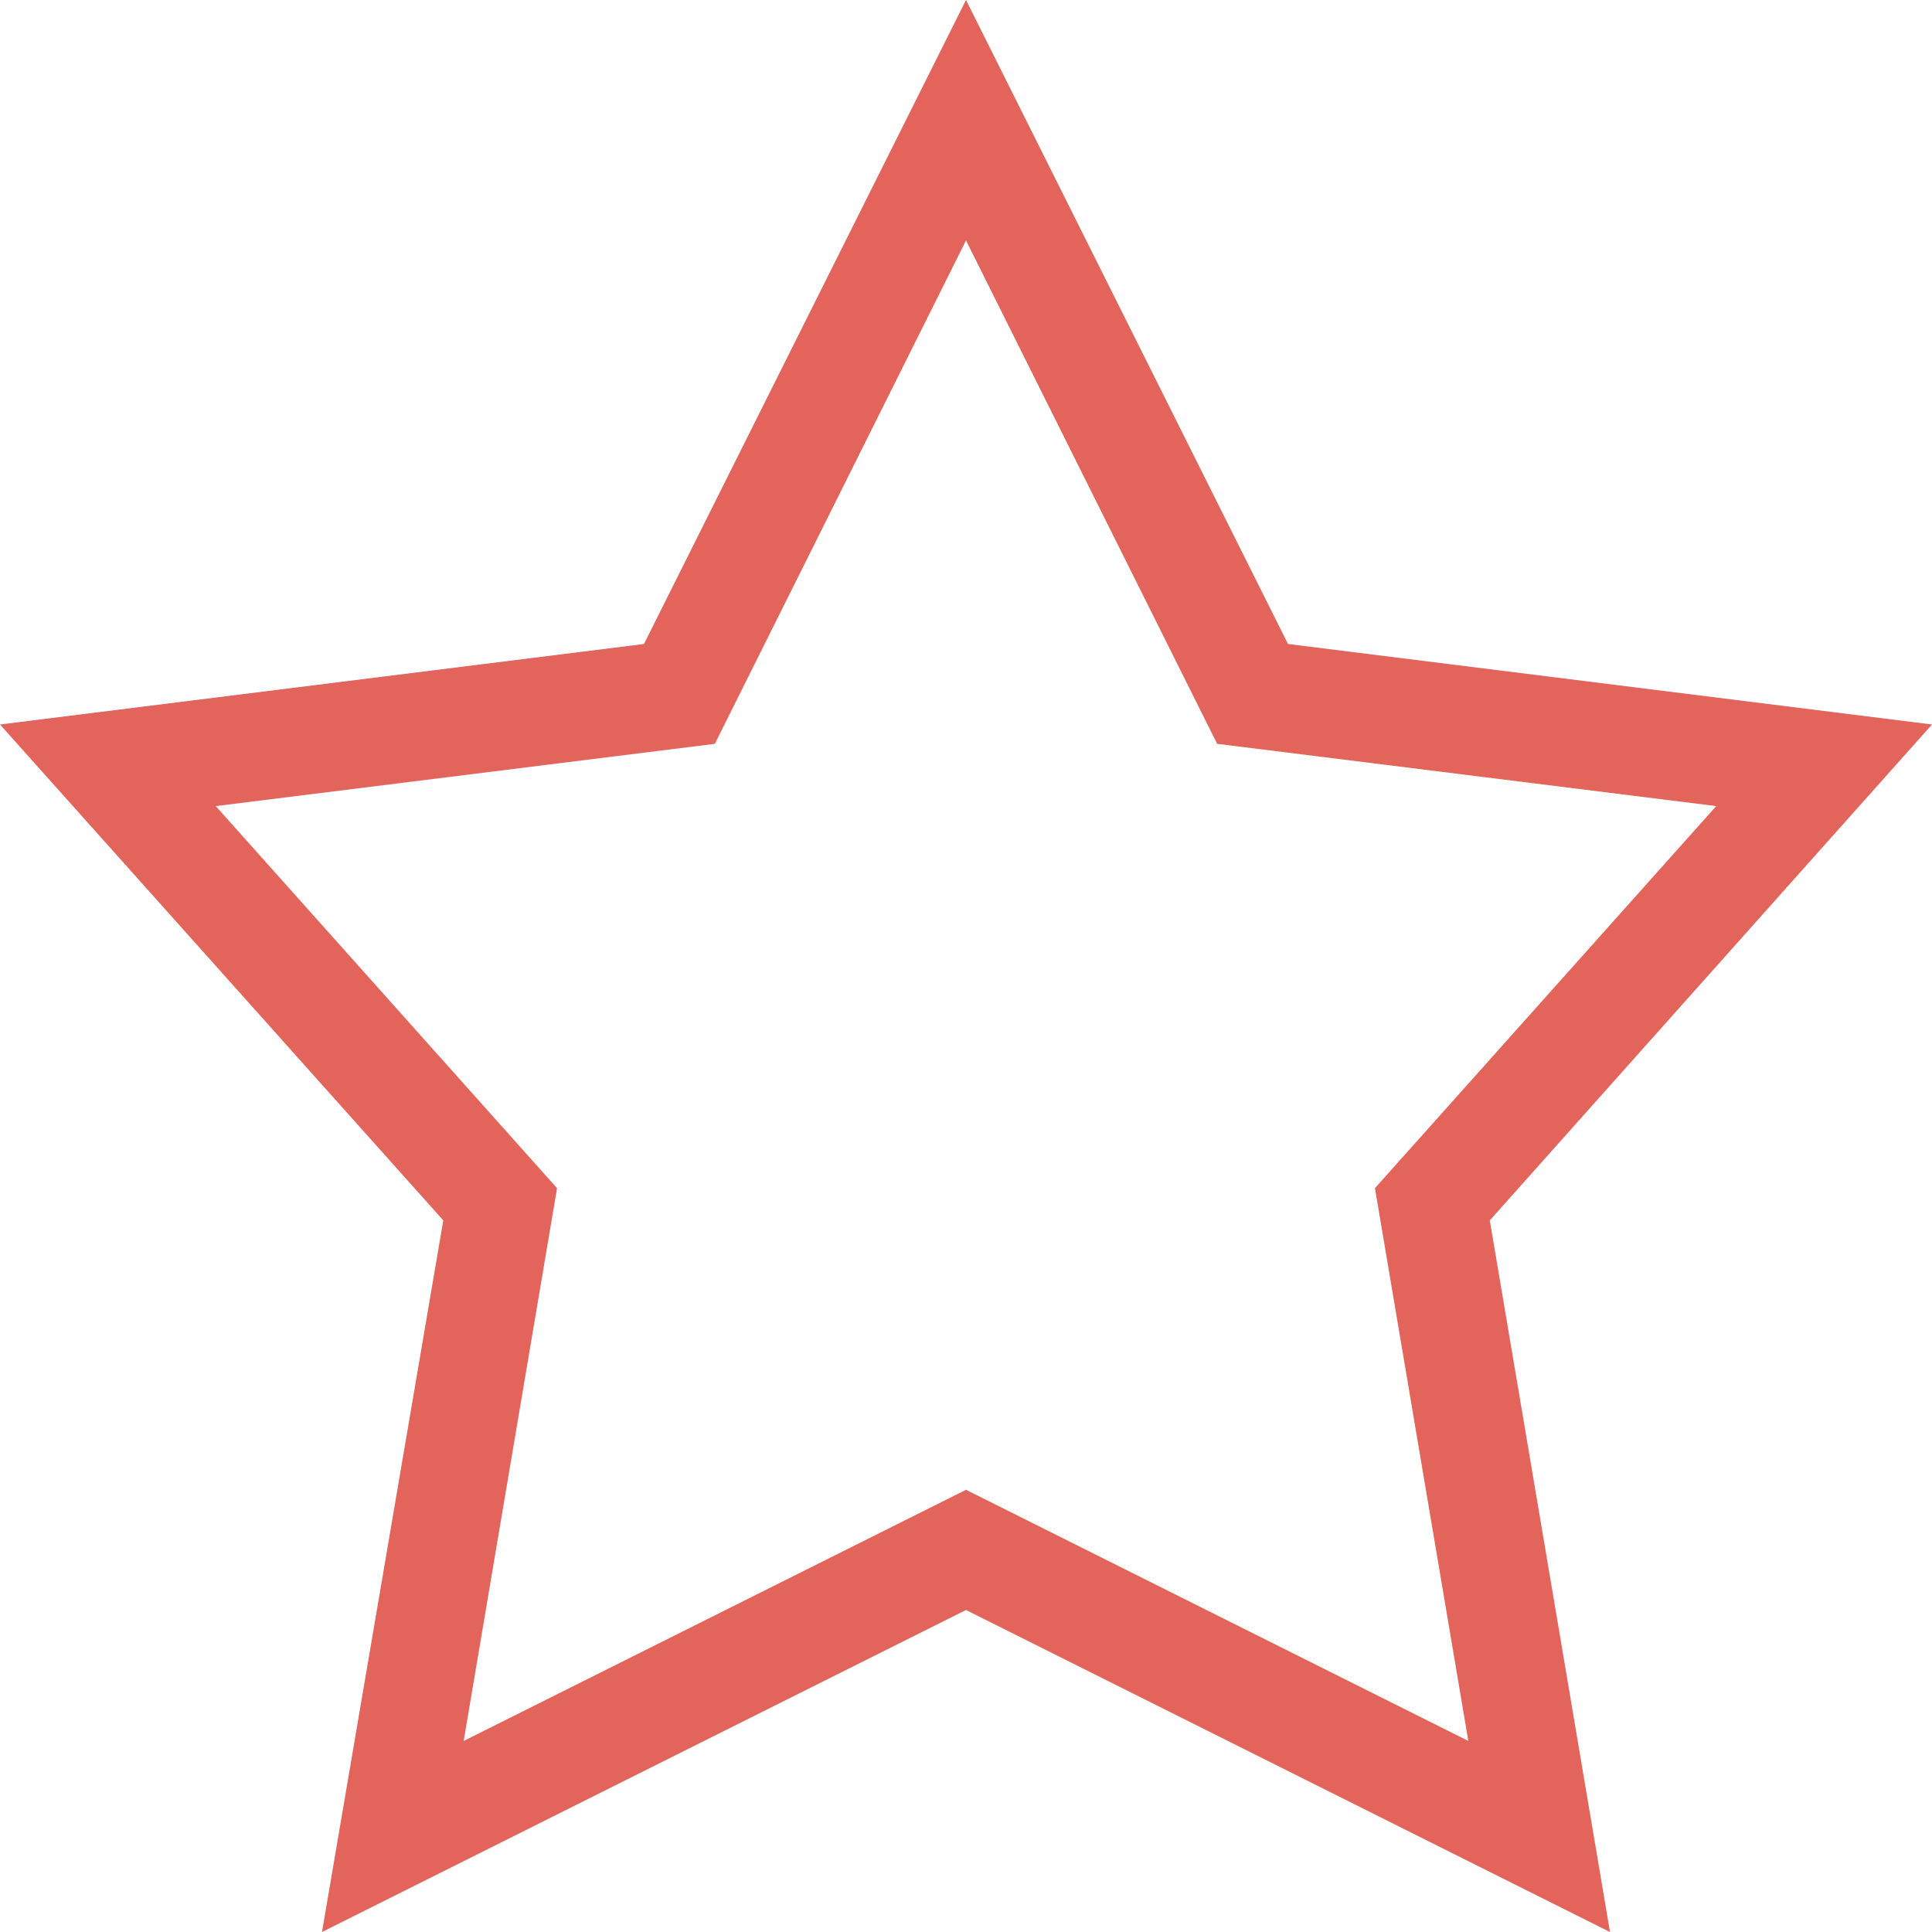 <svg width="70" height="70" viewBox="0 0 70 70" fill="none" xmlns="http://www.w3.org/2000/svg">
<path d="M35 0L23.333 23.333L0 26.25L16.061 44.217L11.667 70L35 58.333L58.333 70L53.978 44.217L70 26.25L46.667 23.333L35 0ZM35 8.711L44.1 26.95L62.183 29.206L49.817 43.05L53.2 63.078L35 53.978L16.8 63.078L20.183 43.05L7.817 29.206L25.9 26.95L35 8.711Z" fill="#E2645A"/>
</svg>
